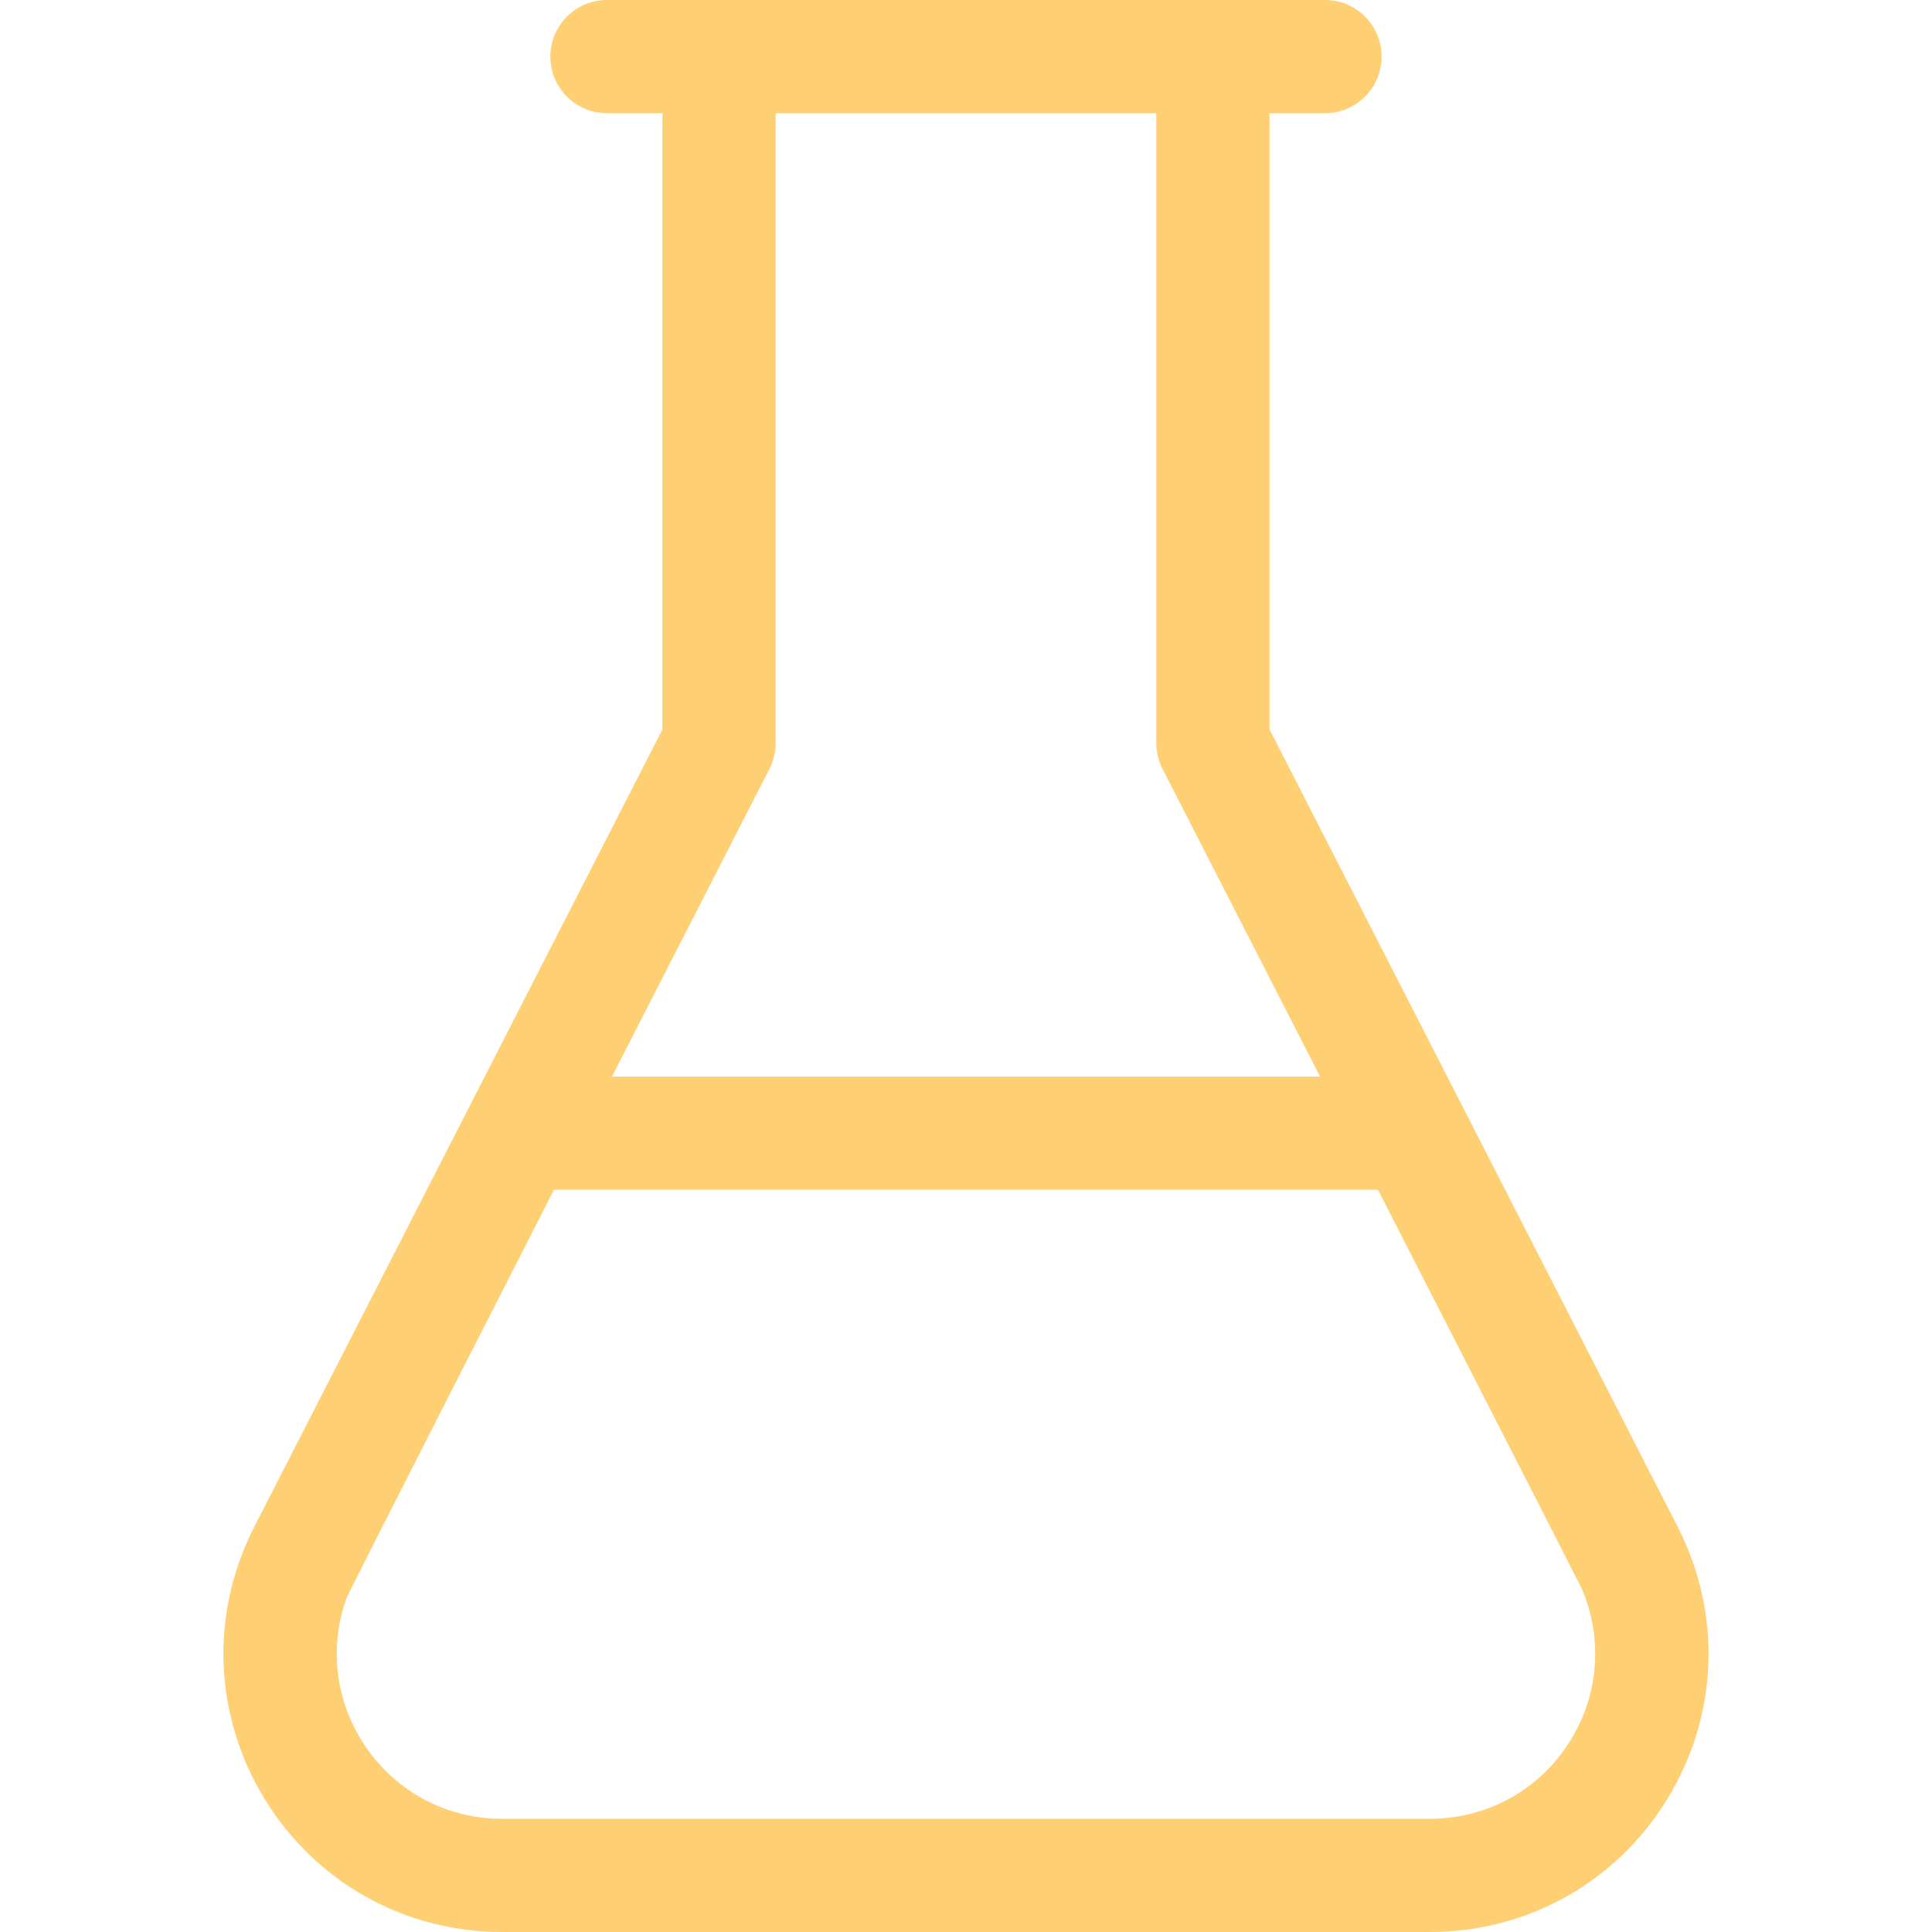 <svg width="60" height="60" viewBox="0 0 60 60" fill="none" xmlns="http://www.w3.org/2000/svg">
<path d="M52.102 47.417L39.426 22.653V3.516H41.15C42.12 3.516 42.907 2.729 42.907 1.758C42.907 0.787 42.12 0 41.15 0H18.85C17.879 0 17.092 0.787 17.092 1.758C17.092 2.729 17.879 3.516 18.85 3.516H20.573V22.653L7.897 47.417C6.514 50.118 6.634 53.277 8.217 55.866C9.8 58.454 12.557 60 15.592 60H44.408C47.442 60 50.199 58.454 51.782 55.866C53.365 53.277 53.485 50.118 52.102 47.417ZM23.896 23.878C24.023 23.63 24.089 23.355 24.089 23.077V3.516H35.91V23.077C35.91 23.355 35.977 23.63 36.103 23.878L40.995 33.433H19.005L23.896 23.878ZM44.408 56.484H15.592C13.791 56.484 12.156 55.567 11.217 54.032C10.688 53.167 10.435 52.197 10.46 51.227C10.474 50.689 10.574 50.151 10.761 49.632C10.835 49.424 17.205 36.949 17.205 36.949H42.794C42.794 36.949 49.072 49.221 49.116 49.323C49.382 49.935 49.523 50.581 49.54 51.227C49.565 52.197 49.311 53.167 48.783 54.032C47.844 55.567 46.208 56.484 44.408 56.484Z" fill="#FFCF74"/>
</svg>
